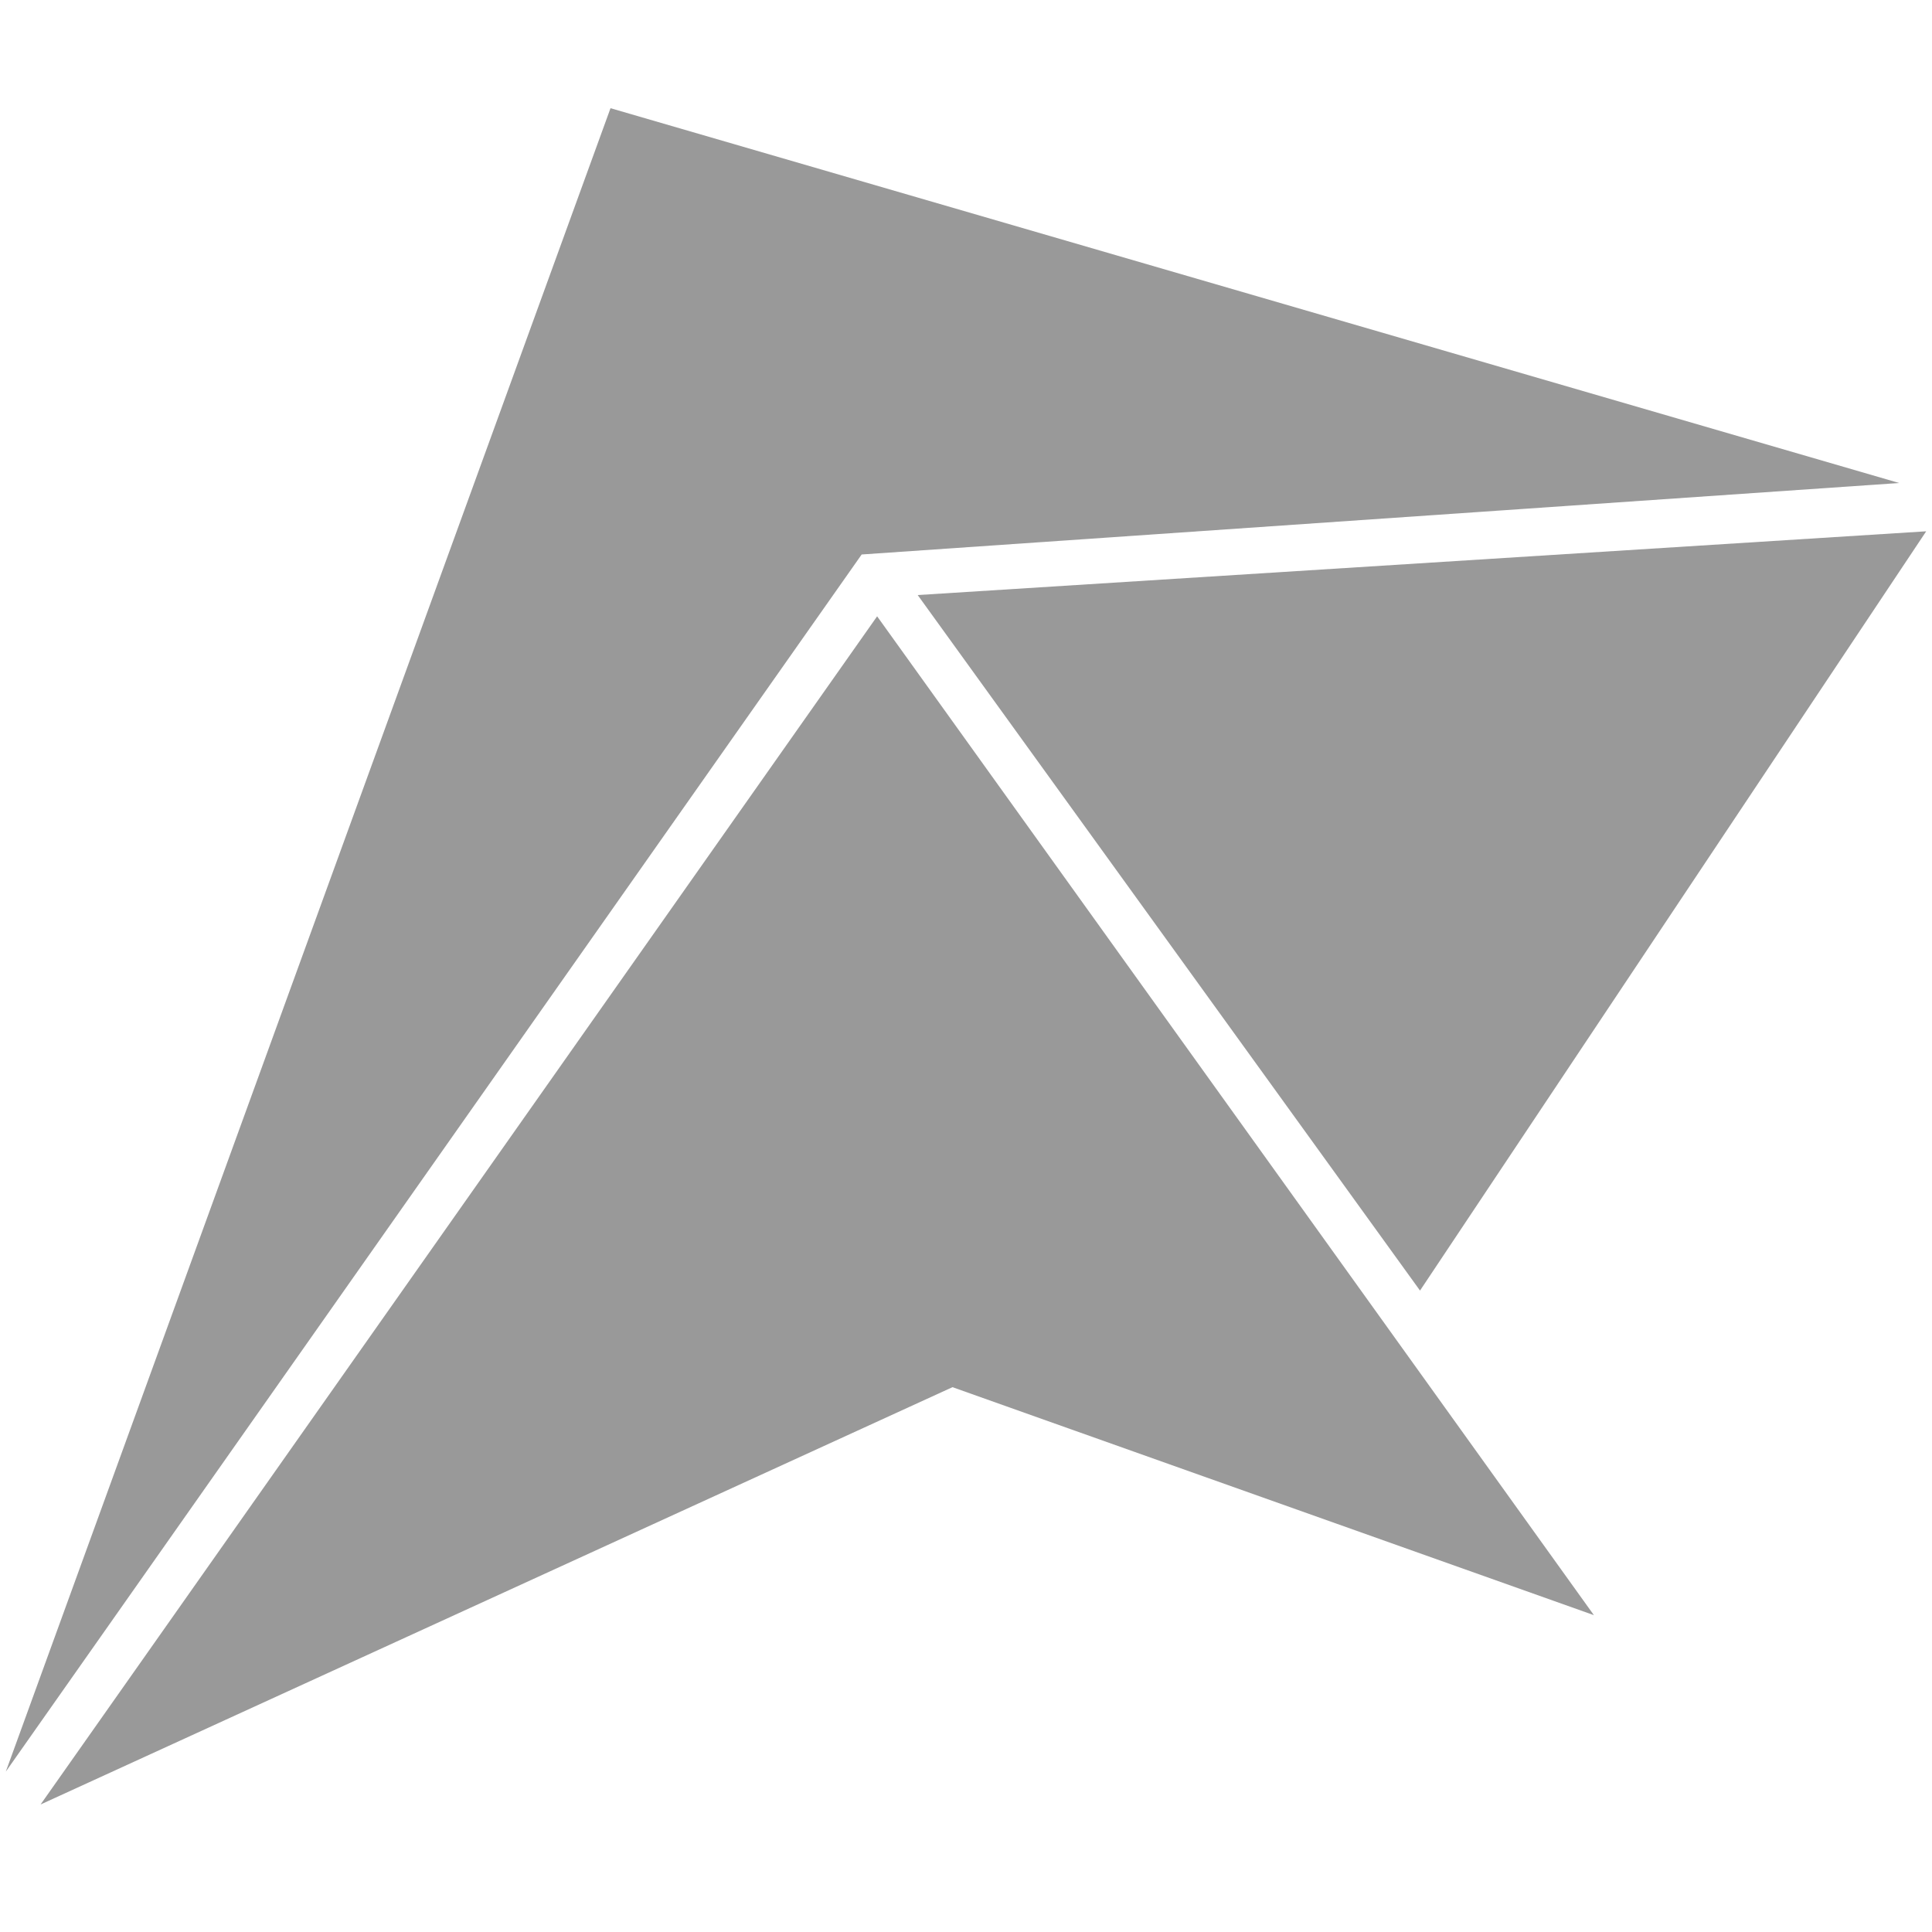 <?xml version="1.0" encoding="utf-8"?>
<!-- Generator: Adobe Illustrator 17.1.0, SVG Export Plug-In . SVG Version: 6.00 Build 0)  -->
<!DOCTYPE svg PUBLIC "-//W3C//DTD SVG 1.1//EN" "http://www.w3.org/Graphics/SVG/1.1/DTD/svg11.dtd">
<svg version="1.1" id="Layer_1" xmlns="http://www.w3.org/2000/svg" xmlns:xlink="http://www.w3.org/1999/xlink" x="0px" y="0px"
	 viewBox="0 0 100 100" enable-background="new 0 0 100 100" xml:space="preserve">
<polygon fill="#999999" points="0.3,91.7 31.6,5.6 98.3,25 44.6,28.7 "/>
<polygon fill="#999999" points="2.1,93.4 45.4,31.9 82.5,83.6 49.3,71.8 "/>
<polygon fill="#999999" points="47.5,30.8 73.5,66.8 99.7,27.5 "/>
</svg>
